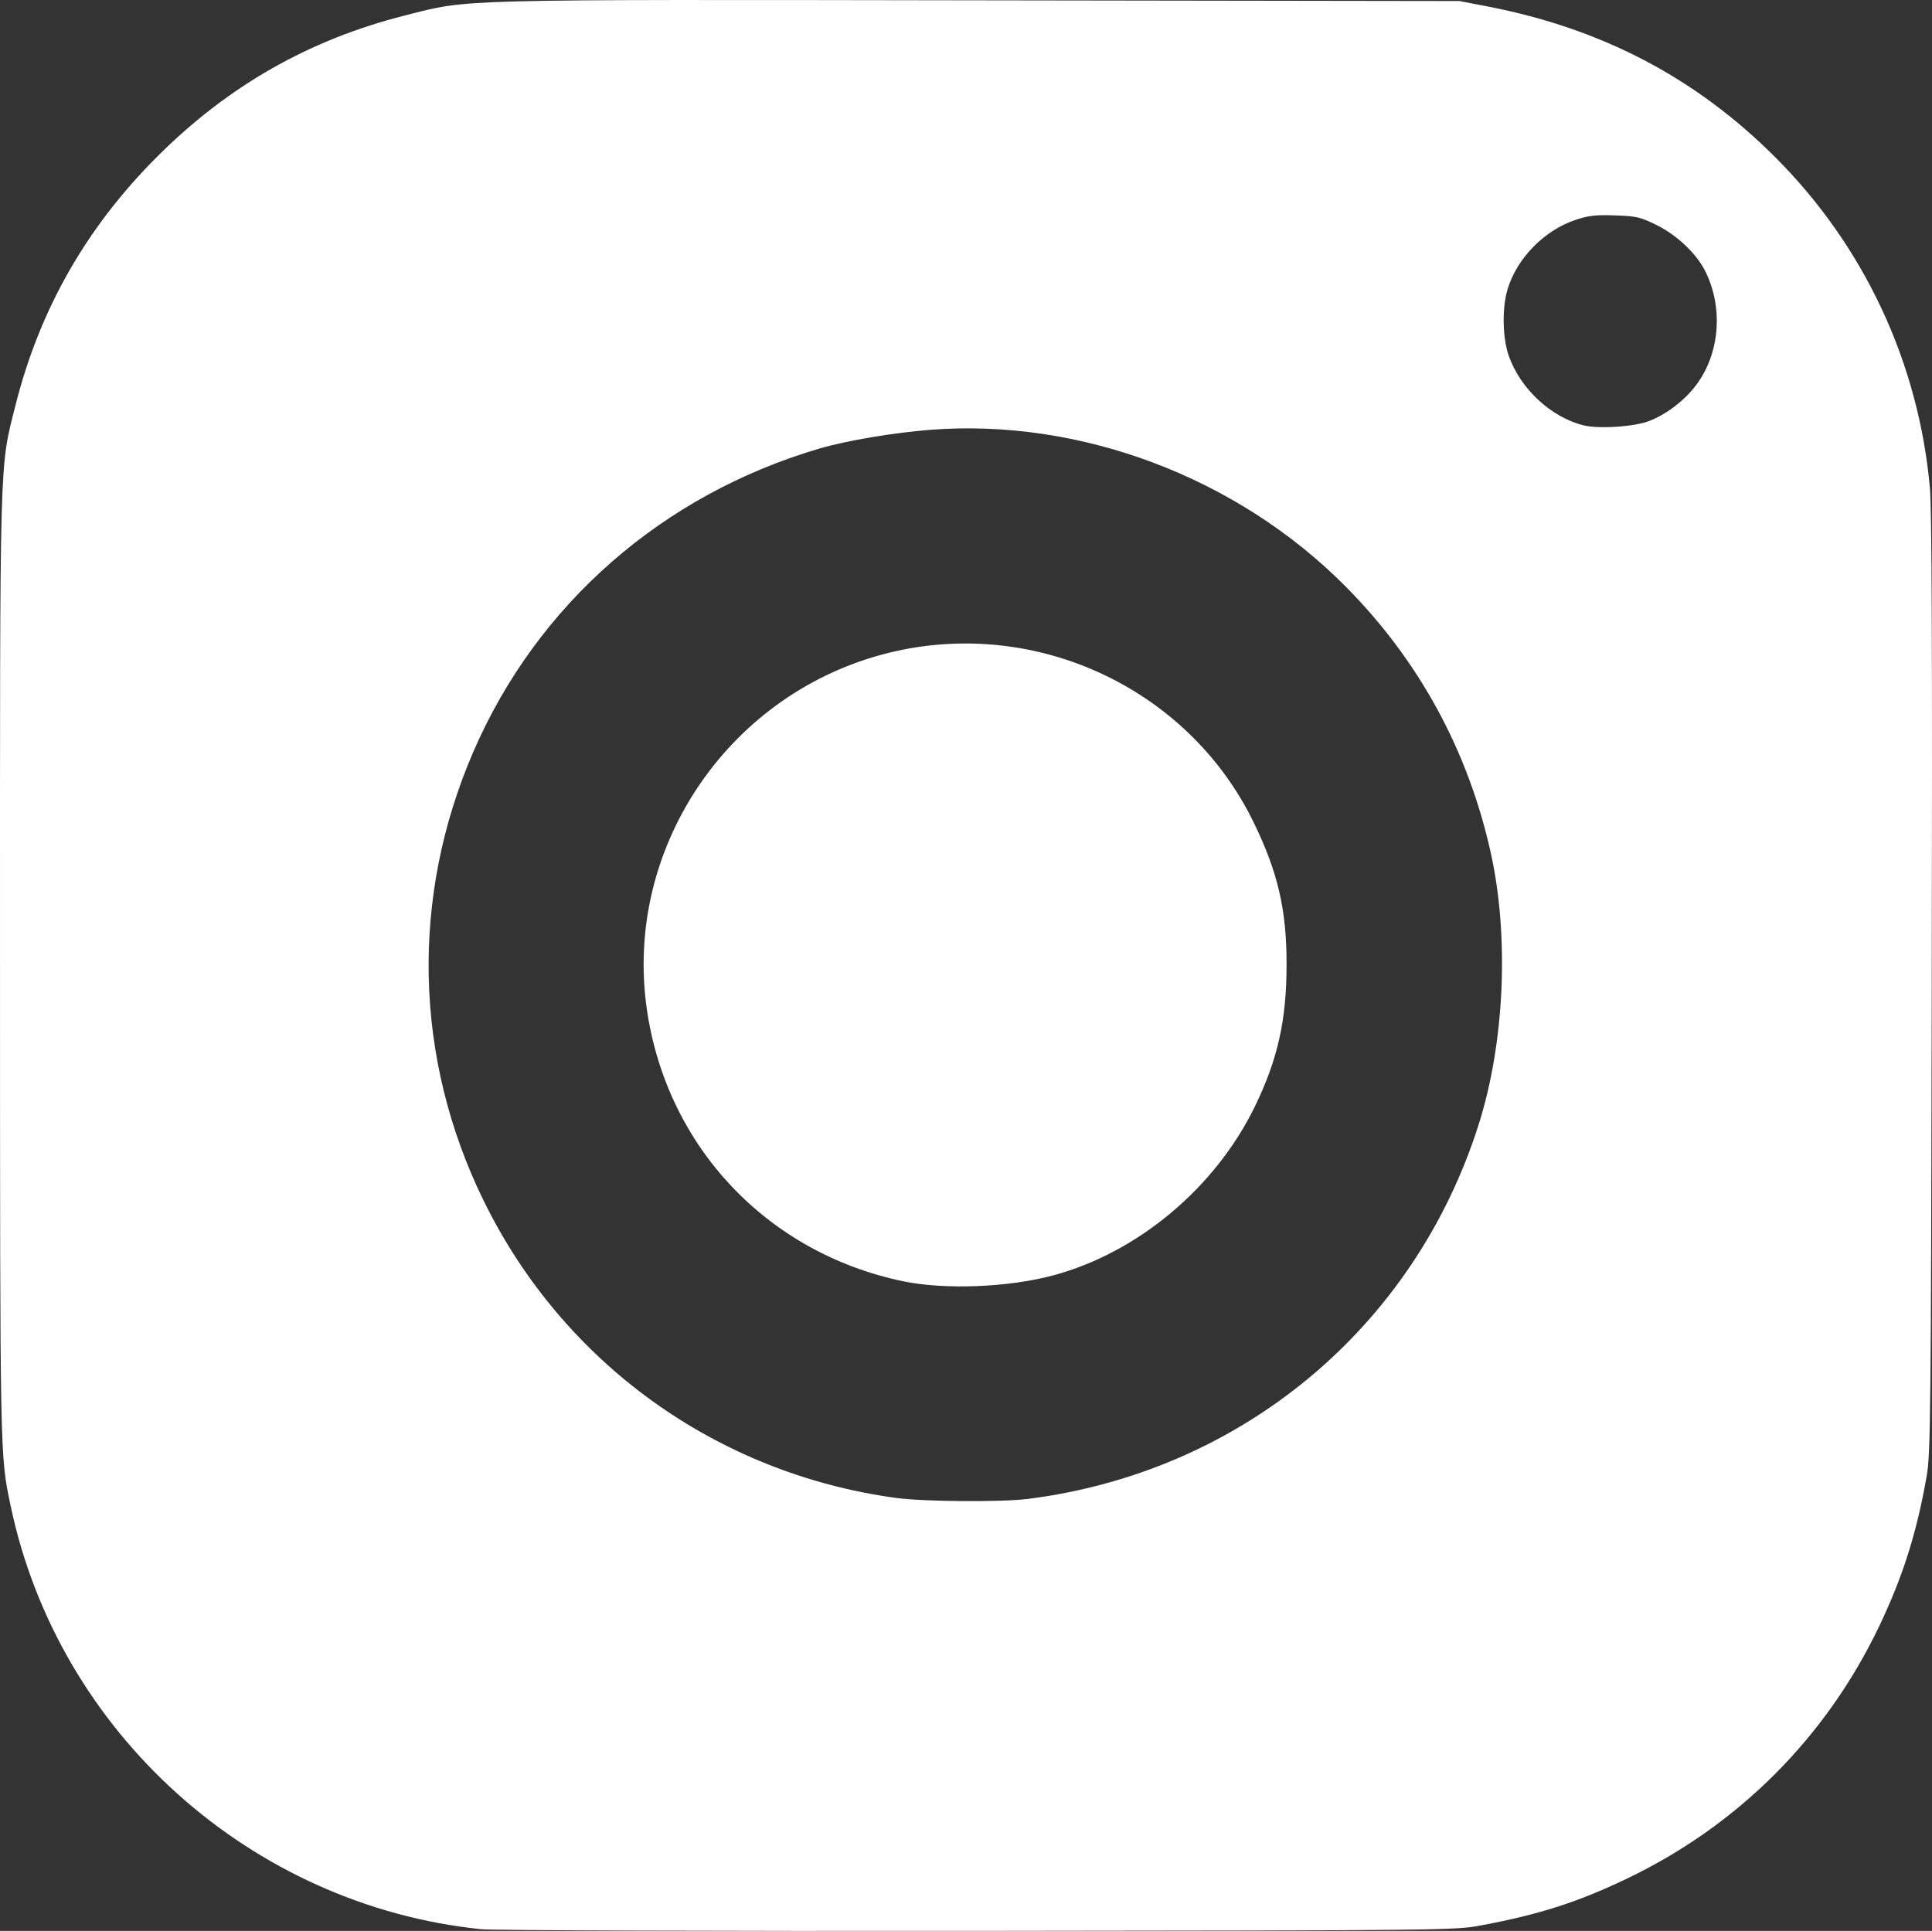 <?xml version="1.0" encoding="UTF-8" standalone="no"?>
<svg
   xmlns:dc="http://purl.org/dc/elements/1.1/"
   xmlns:cc="http://creativecommons.org/ns#"
   xmlns:rdf="http://www.w3.org/1999/02/22-rdf-syntax-ns#"
   xmlns:svg="http://www.w3.org/2000/svg"
   xmlns="http://www.w3.org/2000/svg"
   xmlns:sodipodi="http://sodipodi.sourceforge.net/DTD/sodipodi-0.dtd"
   xmlns:inkscape="http://www.inkscape.org/namespaces/inkscape"
   xml:space="preserve"
   viewBox="0 0 798.858 798.504"
   y="0px"
   x="0px"
   sodipodi:docname="logo-instagram.svg"
   inkscape:version="1.0beta1 (fe3e306, 2019-09-17)"
   id="svg8"
   version="1.1"
   width="798.858"
   height="798.504"><rect x="0" y="0" width="798.858" height="798.504" fill="#333333" stroke="none"/>


<defs
   id="defs14" />



<style
   id="style2"
   type="text/css">
	.st0{fill:#FFFFFF;}
	.st1{fill:#FFFFFF;stroke:#FFFFFF;stroke-width:10;stroke-miterlimit:10;}
</style>



<sodipodi:namedview
   inkscape:pagecheckerboard="true"
   showgrid="false"
   pagecolor="#ffffff"
   inkscape:zoom="0.7"
   inkscape:window-y="460"
   inkscape:window-x="126"
   inkscape:window-width="1778"
   inkscape:window-maximized="0"
   inkscape:window-height="1040"
   inkscape:pageshadow="2"
   inkscape:pageopacity="0.0"
   inkscape:document-units="mm"
   inkscape:document-rotation="0"
   inkscape:cy="512.46274"
   inkscape:cx="480.99861"
   inkscape:current-layer="svg8"
   id="base"
   borderopacity="1.0"
   bordercolor="#666666">
	</sodipodi:namedview>


















<path
   style="fill:#ffffff;fill-opacity:1"
   d="M 198.987,797.803 C 103.614,787.96 24.177,716.55 4.446,622.919 -0.04,601.631 0.027,605.023 0.007,399.761 -0.015,184.312 -0.288,194.138 6.456,167.419 16.433,127.887 35.716,94.057 64.921,64.853 94.227,35.547 127.775,16.422 167.487,6.382 194.536,-0.456 184.677,-0.197 404.987,0.134 l 198.5,0.297 11.5,2.221 c 47.291,9.135 86.09,29.446 118.97,62.281 36.851,36.8 59.423,85.081 64.044,136.986 0.786,8.826 1.009,69.233 0.759,205.5 -0.326,177.836 -0.491,193.78 -2.092,202.929 -4.127,23.585 -9.871,41.721 -19.756,62.373 -21.948,45.859 -58.264,82.175 -104.123,104.123 -20.47,9.797 -35.938,14.764 -60.303,19.363 -10.877,2.053 -13.208,2.079 -208,2.274 -108.35,0.109 -200.825,-0.197 -205.5,-0.679 z M 425.078,619.853 c 88.066,-11.169 159.723,-70.74 186.366,-154.934 10.691,-33.784 12.639,-77.464 4.999,-112.118 -9.346,-42.394 -29.828,-79.915 -60.36,-110.574 -44.817,-45.004 -109.547,-69.332 -171.536,-64.471 -15.086,1.183 -34.624,4.48 -45.56,7.688 -65.091,19.095 -116.9,64.463 -143.287,125.475 -26.025,60.174 -24.509,126.757 4.222,185.5 32.839,67.142 96.236,112.883 170.509,123.023 11.478,1.567 43.623,1.808 54.647,0.41 z m -51.591,-89.994 C 317.196,518.171 275.688,474.148 267.472,417.419 c -9.51,-65.665 32.45,-129.103 97.015,-146.673 61.262,-16.671 126.435,12.745 153.962,69.491 9.969,20.551 13.54,35.995 13.535,58.54 -0.005,23.095 -3.627,39.31 -13.149,58.87 -16.353,33.591 -48.454,60.439 -83.45,69.797 -18.562,4.963 -44.708,5.983 -61.898,2.414 z m 308.5,-355.781 c 7.072,-2.757 14.454,-8.393 19.233,-14.682 9.974,-13.126 11.479,-32.36 3.722,-47.564 -3.583,-7.023 -11.662,-14.658 -19.739,-18.653 -6.946,-3.436 -8.441,-3.789 -17.375,-4.102 -8.001,-0.281 -10.96,0.052 -16.309,1.832 -13.04,4.339 -24.395,15.968 -28.211,28.888 -2.278,7.715 -2.032,20.002 0.548,27.355 4.765,13.582 17.431,25.37 30.877,28.736 6.327,1.584 21.056,0.605 27.254,-1.811 z"
   id="path1113"
   inkscape:connector-curvature="0" />

</svg>
